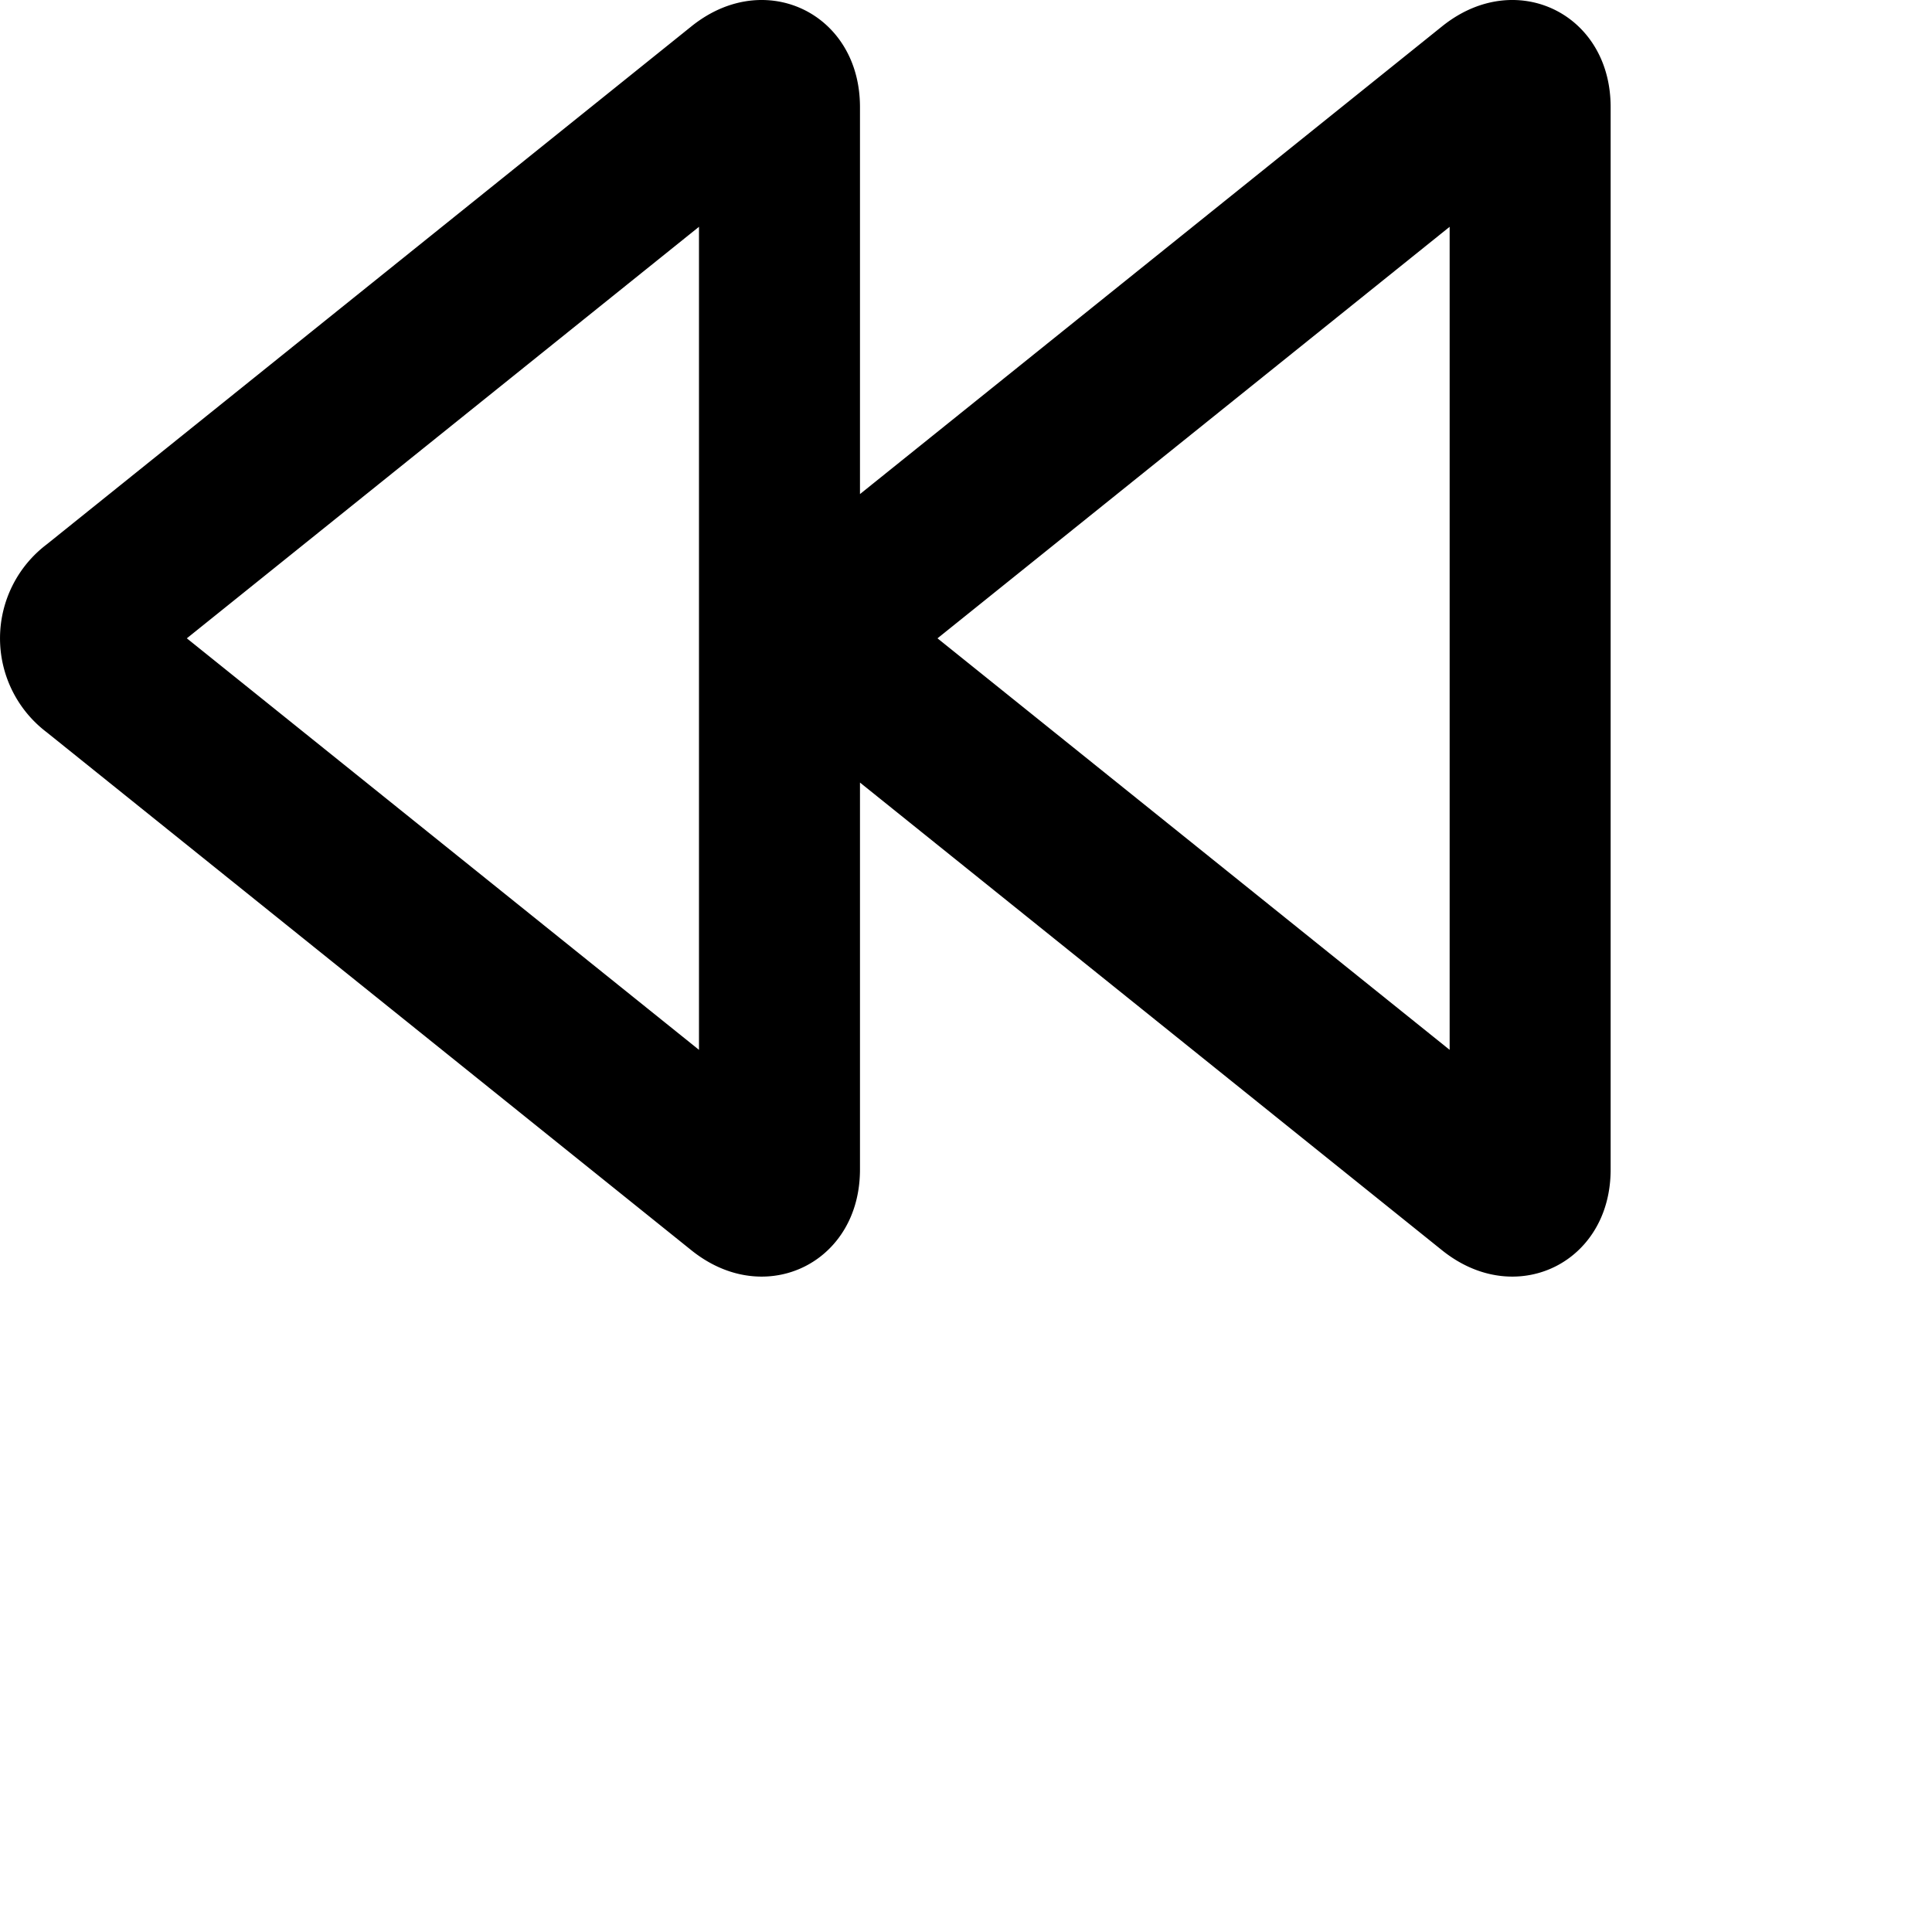 <svg xmlns="http://www.w3.org/2000/svg" viewBox="0 0 24 24" width="24" height="24" stroke="currentColor">
  <path d="M19.008,14.526c0,.331-.211.432-.469.225L10.518,8.306a.464.464,0,0,1,0-.753l8.021-6.445c.258-.208.469-.106.469.224ZM9.683,1.332c0-.33-.211-.432-.469-.224L1.193,7.553a.464.464,0,0,0,0,.753l8.021,6.445c.258.207.469.106.469-.225Z" fill="none" stroke-linecap="round" stroke-linejoin="round" stroke-width="2"/>
</svg>
